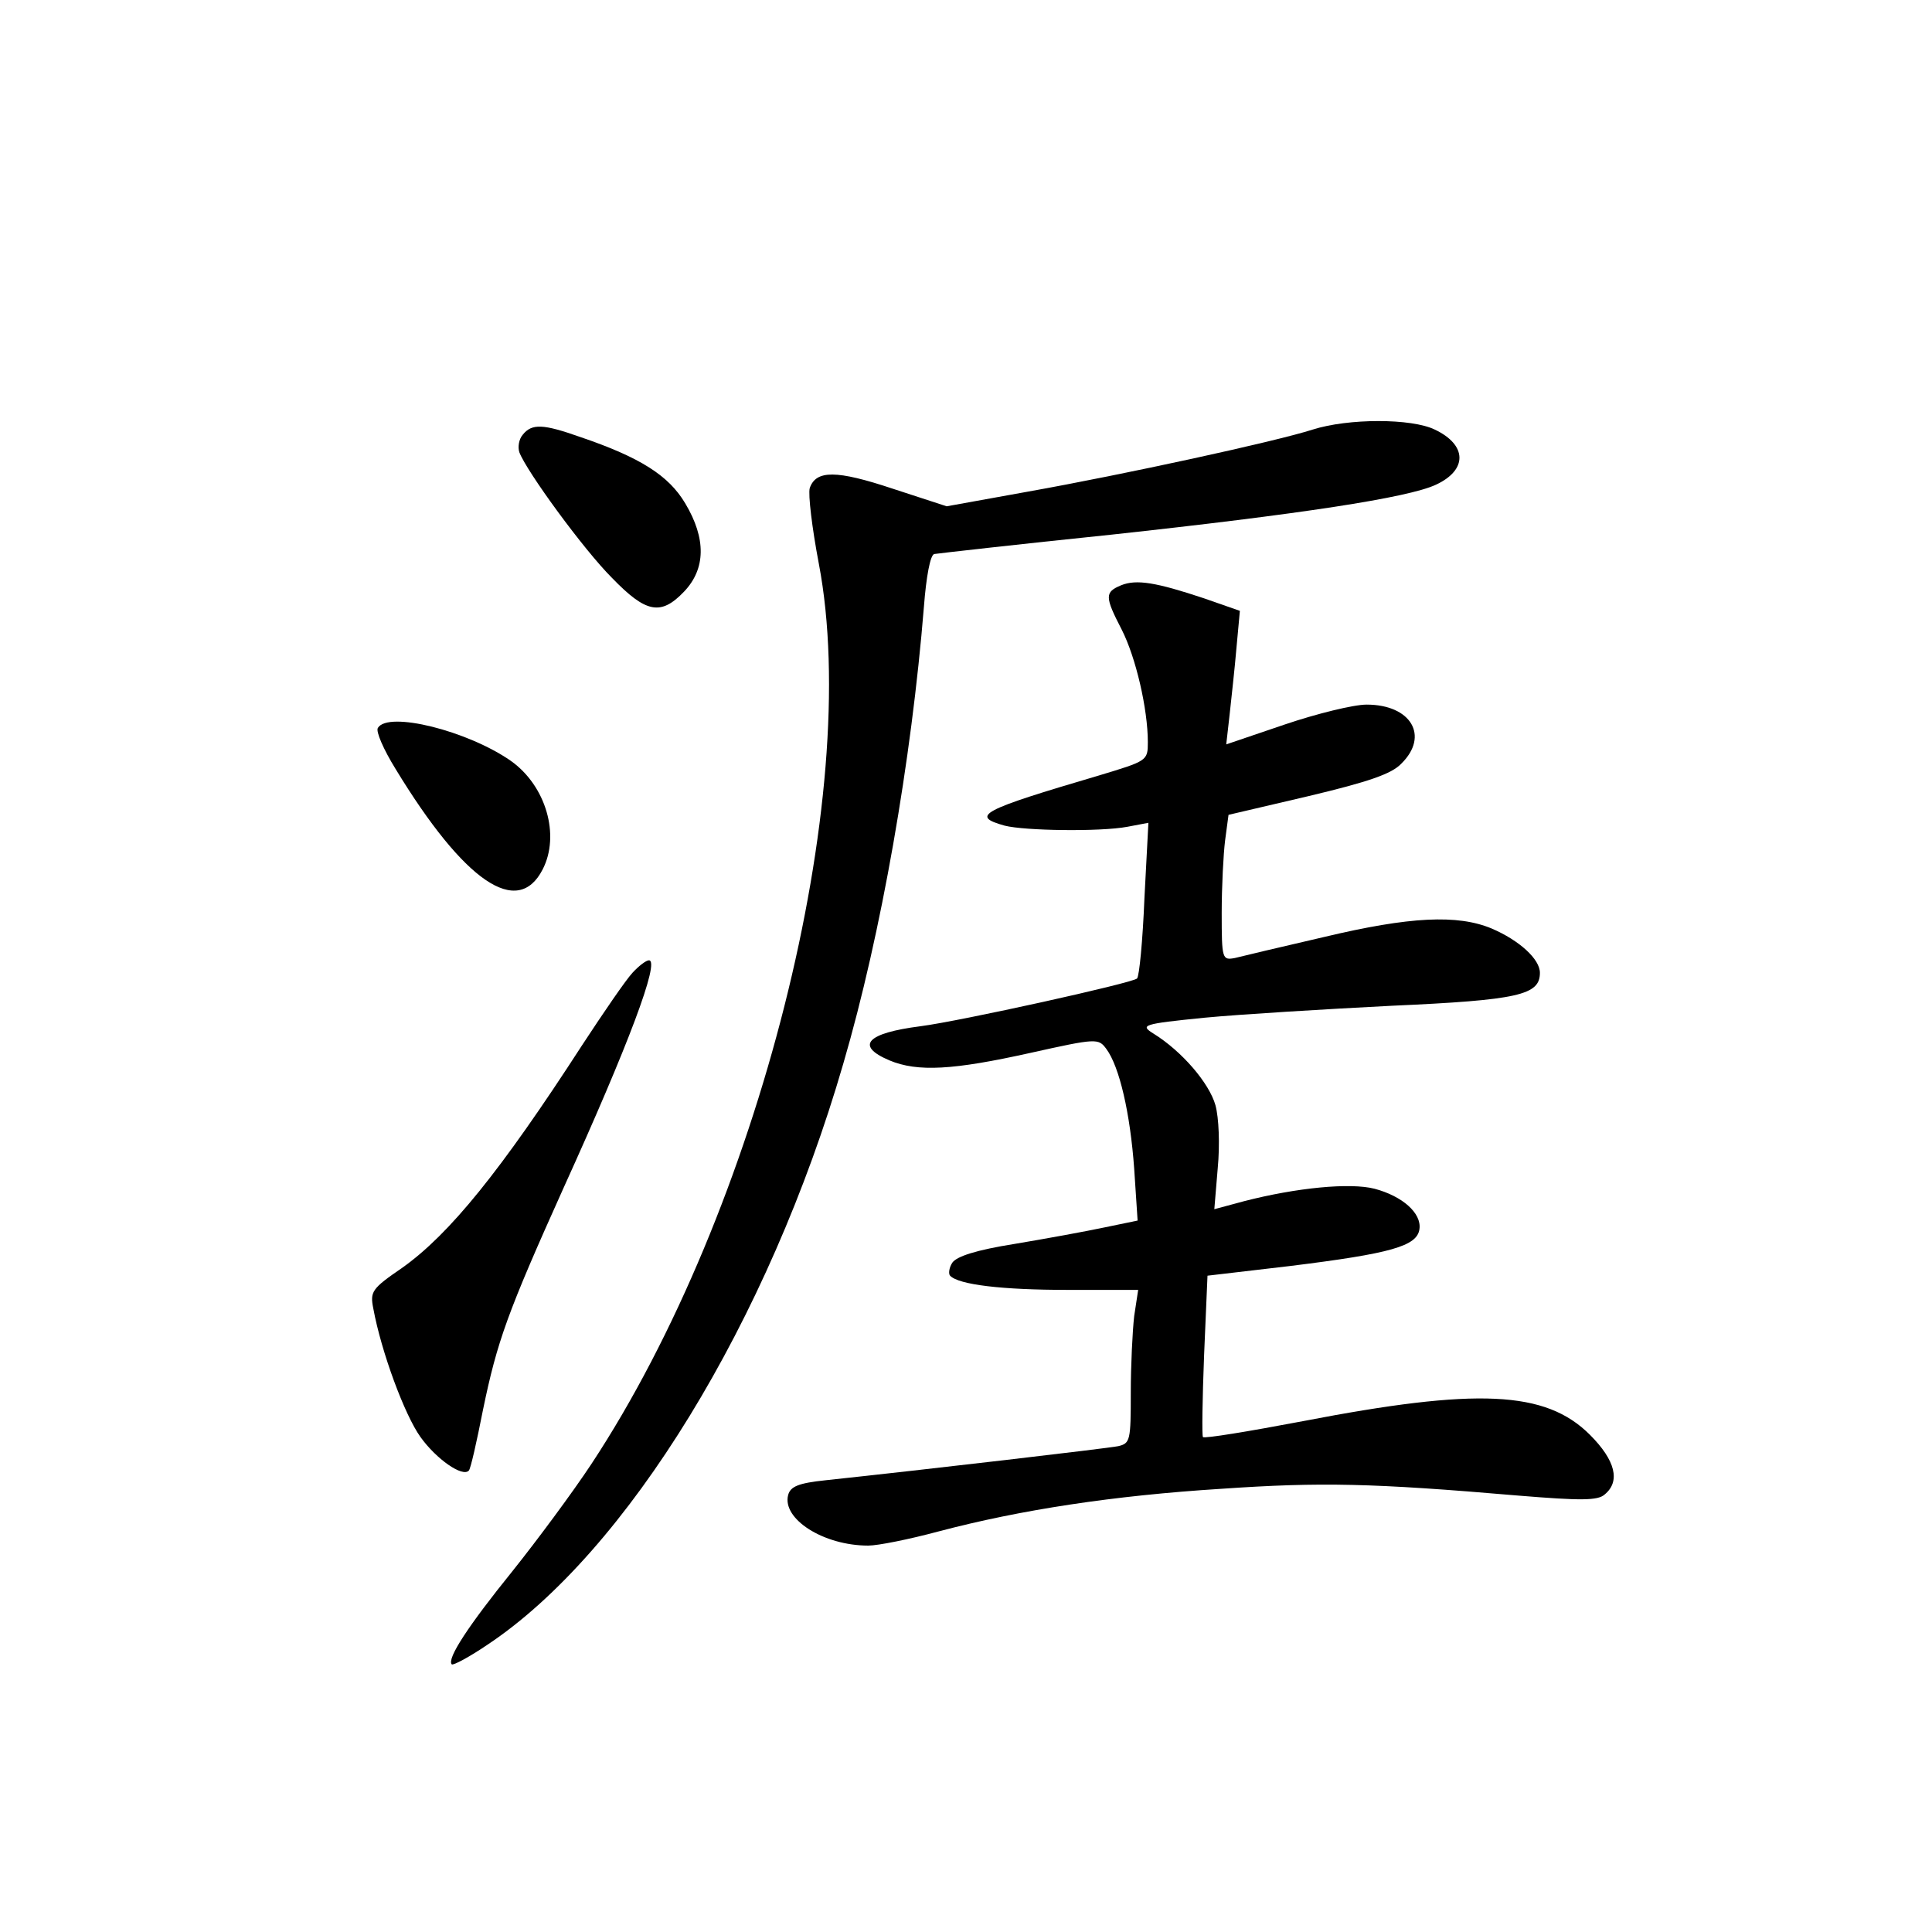 <?xml version="1.0" standalone="no"?>
<!DOCTYPE svg PUBLIC "-//W3C//DTD SVG 20010904//EN"
 "http://www.w3.org/TR/2001/REC-SVG-20010904/DTD/svg10.dtd">
<svg version="1.0" xmlns="http://www.w3.org/2000/svg"
 width="340pt" height="340pt" viewBox="0 0 340 340"
 preserveAspectRatio="xMidYMid meet">
<g transform="translate(0,340) scale(0.1,-0.1)"
fill="#000000" stroke="none">
<path d="M2310 2644 c-65 -21 -332 -79 -500 -109 l-144 -26 -95 31 c-99 33
-135 33 -146 1 -3 -11 4 -70 16 -133 78 -409 -106 -1138 -400 -1584 -33 -50
-96 -135 -140 -190 -76 -94 -115 -153 -106 -163 3 -2 31 13 62 34 246 163 496
571 627 1023 67 229 120 533 142 805 4 52 11 90 18 92 6 1 146 17 311 34 332
36 523 65 572 88 56 26 55 70 -2 97 -41 20 -152 20 -215 0z"/>
<path d="M920 2635 c-7 -8 -9 -22 -6 -31 13 -34 113 -171 163 -221 60 -62 86
-67 127 -24 38 40 39 93 2 155 -29 49 -79 81 -185 117 -65 23 -85 24 -101 4z"/>
<path d="M1973 2370 c-29 -12 -29 -20 1 -78 25 -49 46 -140 46 -198 0 -33 -1
-33 -87 -59 -207 -61 -226 -71 -165 -88 35 -9 168 -11 216 -2 l37 7 -7 -133
c-3 -74 -9 -137 -13 -141 -8 -8 -311 -75 -381 -84 -94 -12 -116 -34 -55 -60
50 -21 113 -17 248 13 117 26 120 26 134 7 23 -31 42 -113 49 -211 l6 -91 -58
-12 c-33 -7 -104 -20 -158 -29 -69 -11 -102 -22 -110 -33 -6 -9 -7 -20 -4 -23
15 -16 92 -25 207 -25 l124 0 -7 -46 c-3 -26 -6 -87 -6 -135 0 -84 -1 -89 -22
-94 -20 -4 -337 -41 -515 -60 -48 -5 -62 -11 -66 -26 -11 -42 62 -89 141 -89
17 0 72 11 124 25 144 38 307 63 498 75 175 12 265 10 522 -12 110 -9 140 -9
152 2 28 23 19 60 -26 105 -78 78 -199 83 -505 24 -95 -18 -174 -31 -176 -28
-2 2 -1 67 2 144 l6 140 145 17 c178 22 224 35 228 65 4 28 -30 58 -79 71 -43
11 -137 2 -230 -22 l-52 -14 6 72 c4 42 2 89 -4 111 -11 39 -59 95 -109 126
-24 15 -20 17 90 28 63 6 211 15 329 21 224 10 261 19 261 58 0 24 -36 57 -85
78 -60 25 -144 21 -295 -15 -74 -17 -145 -34 -157 -37 -22 -4 -23 -2 -23 79 0
47 3 104 6 128 l6 45 141 33 c105 25 146 39 163 57 50 49 17 104 -61 104 -23
0 -88 -16 -144 -35 l-103 -35 6 53 c3 28 9 81 12 117 l6 65 -63 22 c-84 28
-119 34 -146 23z"/>
<path d="M665 2119 c-4 -6 10 -38 31 -72 121 -199 215 -263 259 -177 31 60 6
147 -56 191 -76 53 -216 88 -234 58z"/>
<path d="M1113 1688 c-12 -13 -51 -70 -89 -128 -143 -221 -233 -332 -316 -391
-54 -37 -57 -42 -51 -72 14 -76 55 -187 83 -226 28 -39 74 -71 85 -59 3 2 14
51 25 107 25 121 43 171 142 391 114 251 170 400 150 400 -5 0 -18 -10 -29
-22z"/>
</g>
</svg>
